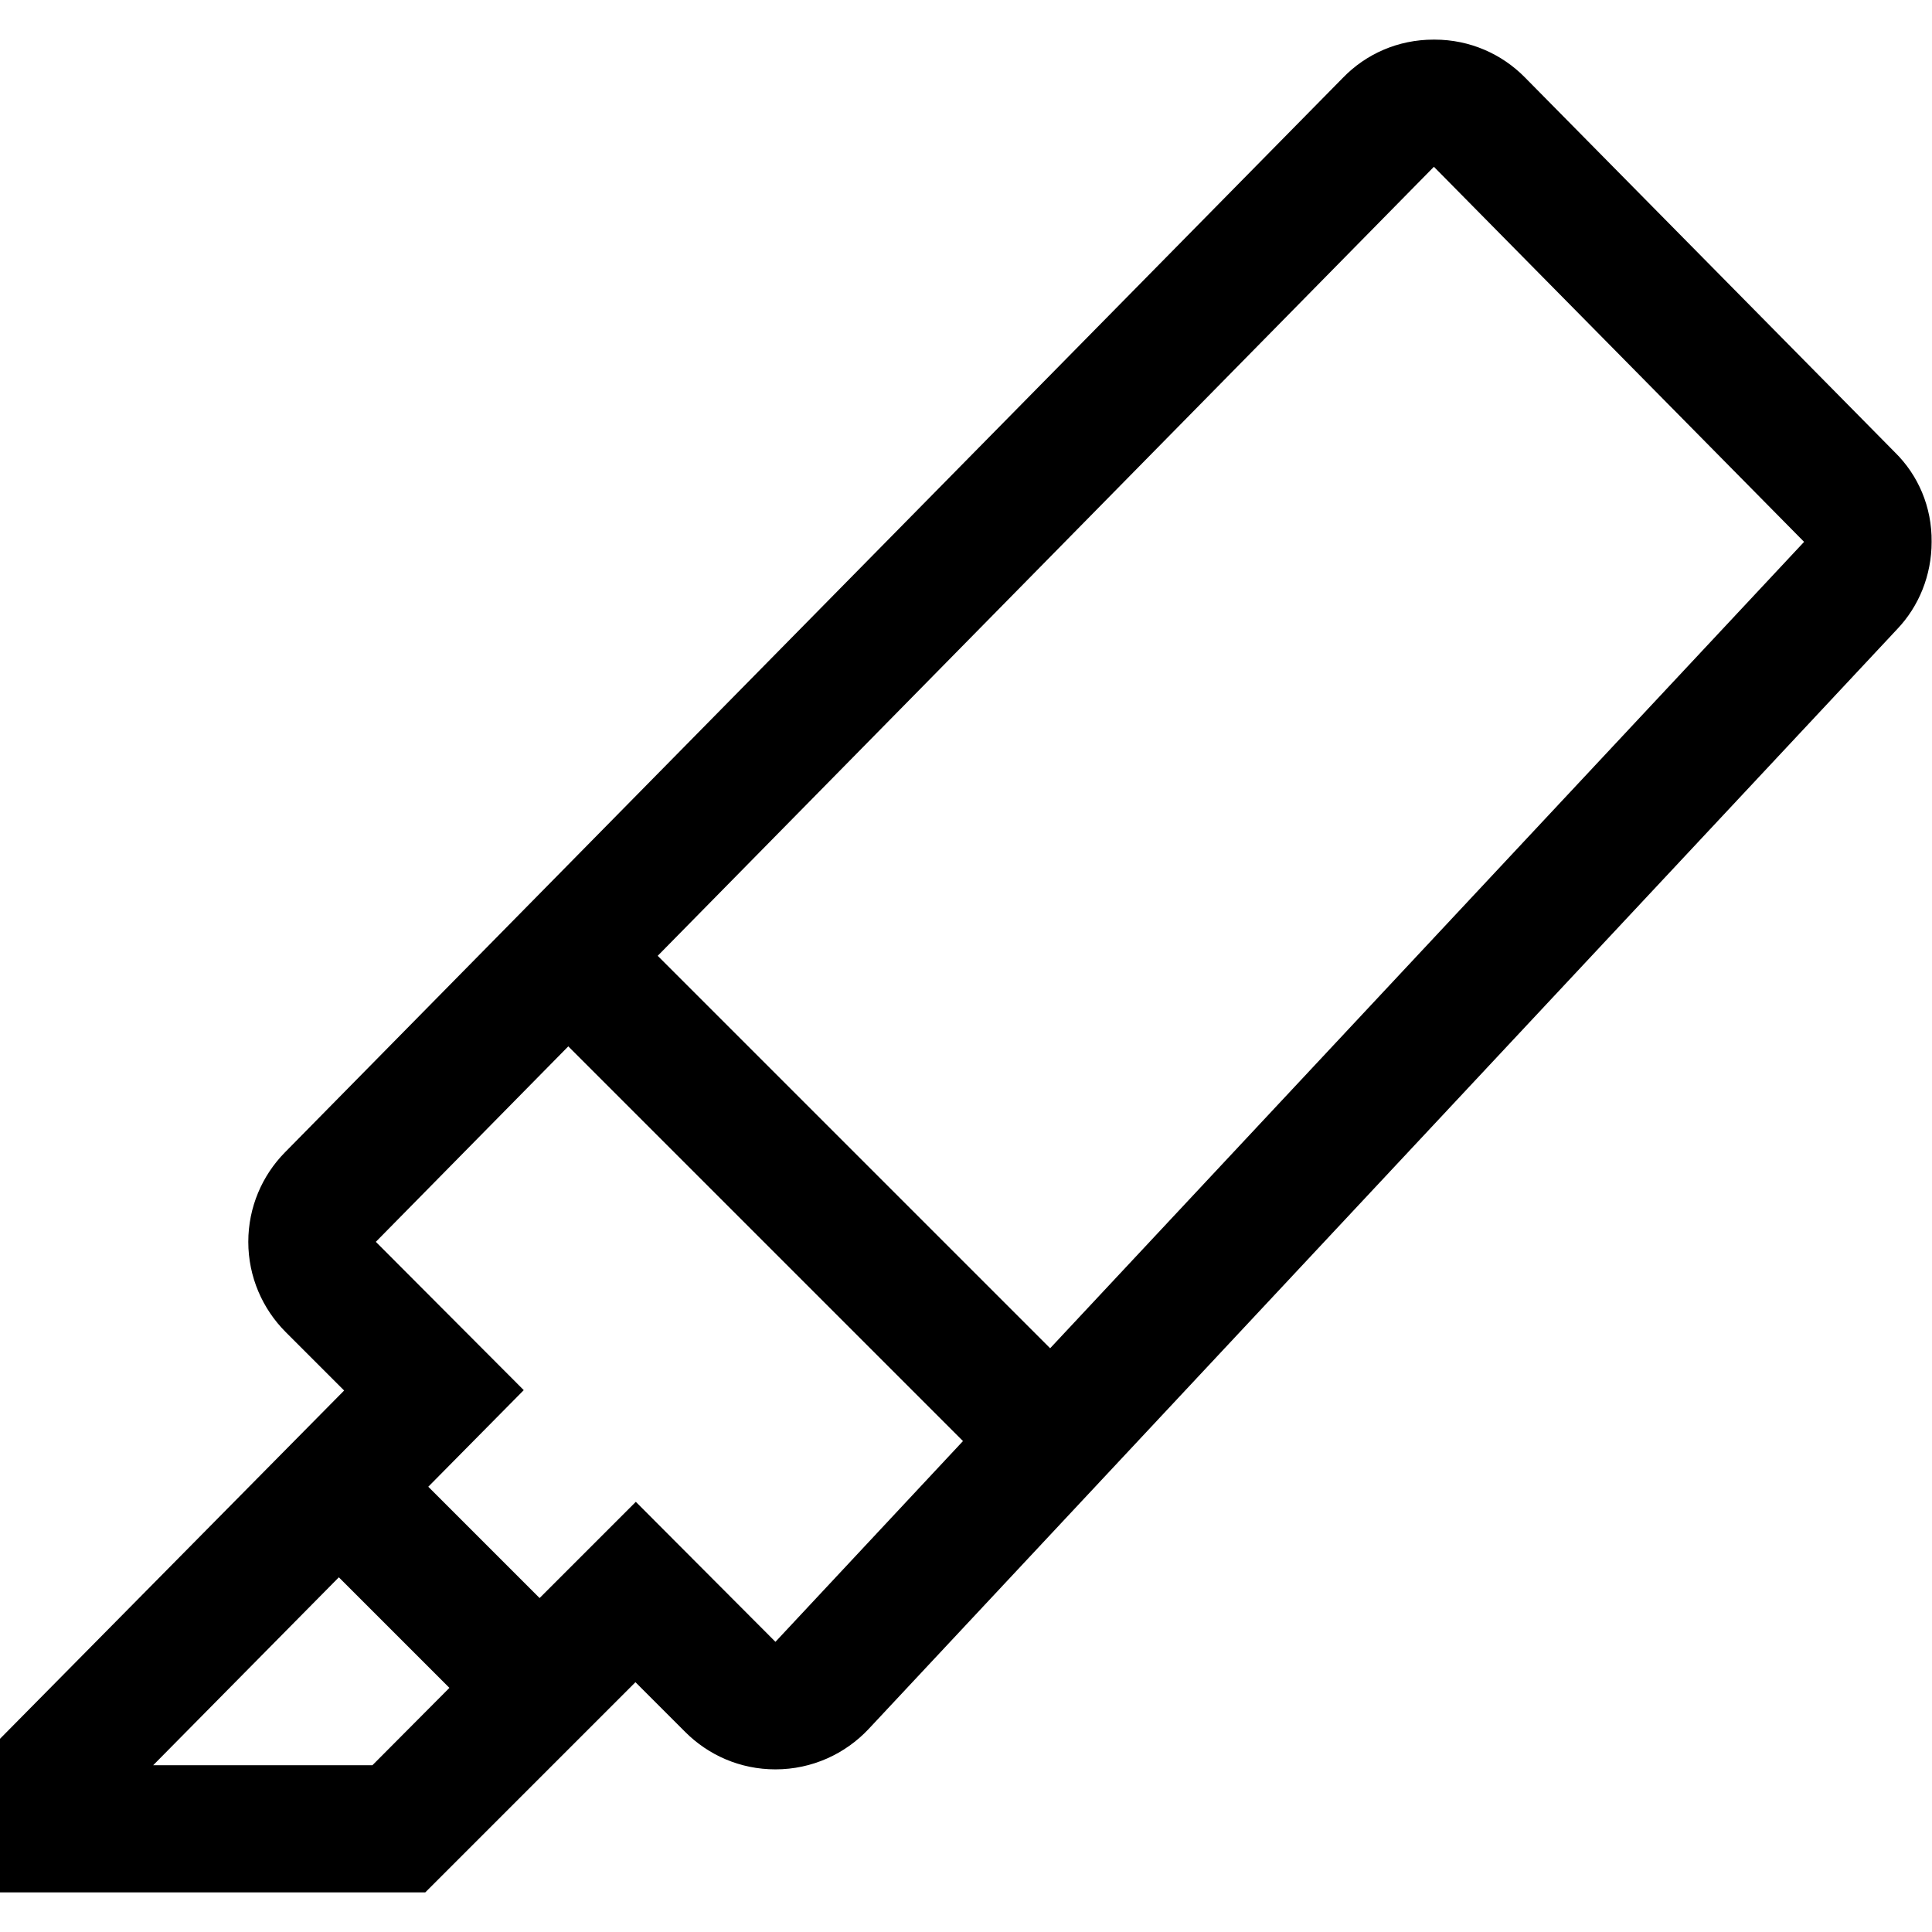
<svg width="120" height="120" viewBox="0 0 512 512"  xmlns="http://www.w3.org/2000/svg">
<g>
    <path d="M502.2,119.9l-98.1-99.4c-6.1-6.2-14.6-10-23.9-10H380h0h-0.1c-9.4,0-17.9,3.8-24,10.1L75.5,305.4
		c-6,6.1-9.7,14.5-9.7,23.7c0,9.3,3.8,17.8,9.9,23.9l15.5,15.5L0,460.8v40.7h112.7l55.7-55.7l13.2,13.2c6.1,6.1,14.5,9.9,23.9,9.9
		c9.7,0,18.5-4.1,24.7-10.7l0,0l272.6-291.5c5.7-6,9.1-14.2,9.1-23.1C512,134.3,508.3,125.9,502.2,119.9L502.2,119.9z M98.7,467.8
		H40.6L89.8,418l29.3,29.3L98.7,467.8z M205.5,435.1L168.5,398L143,423.5L113.5,394l25.3-25.6l-39.2-39.3l51-51.8l104.6,104.6
		L205.5,435.1z M278.3,357.3l-104-104L380,44.2l98.1,99.4L278.3,357.3z"/>
</g>
</svg>

